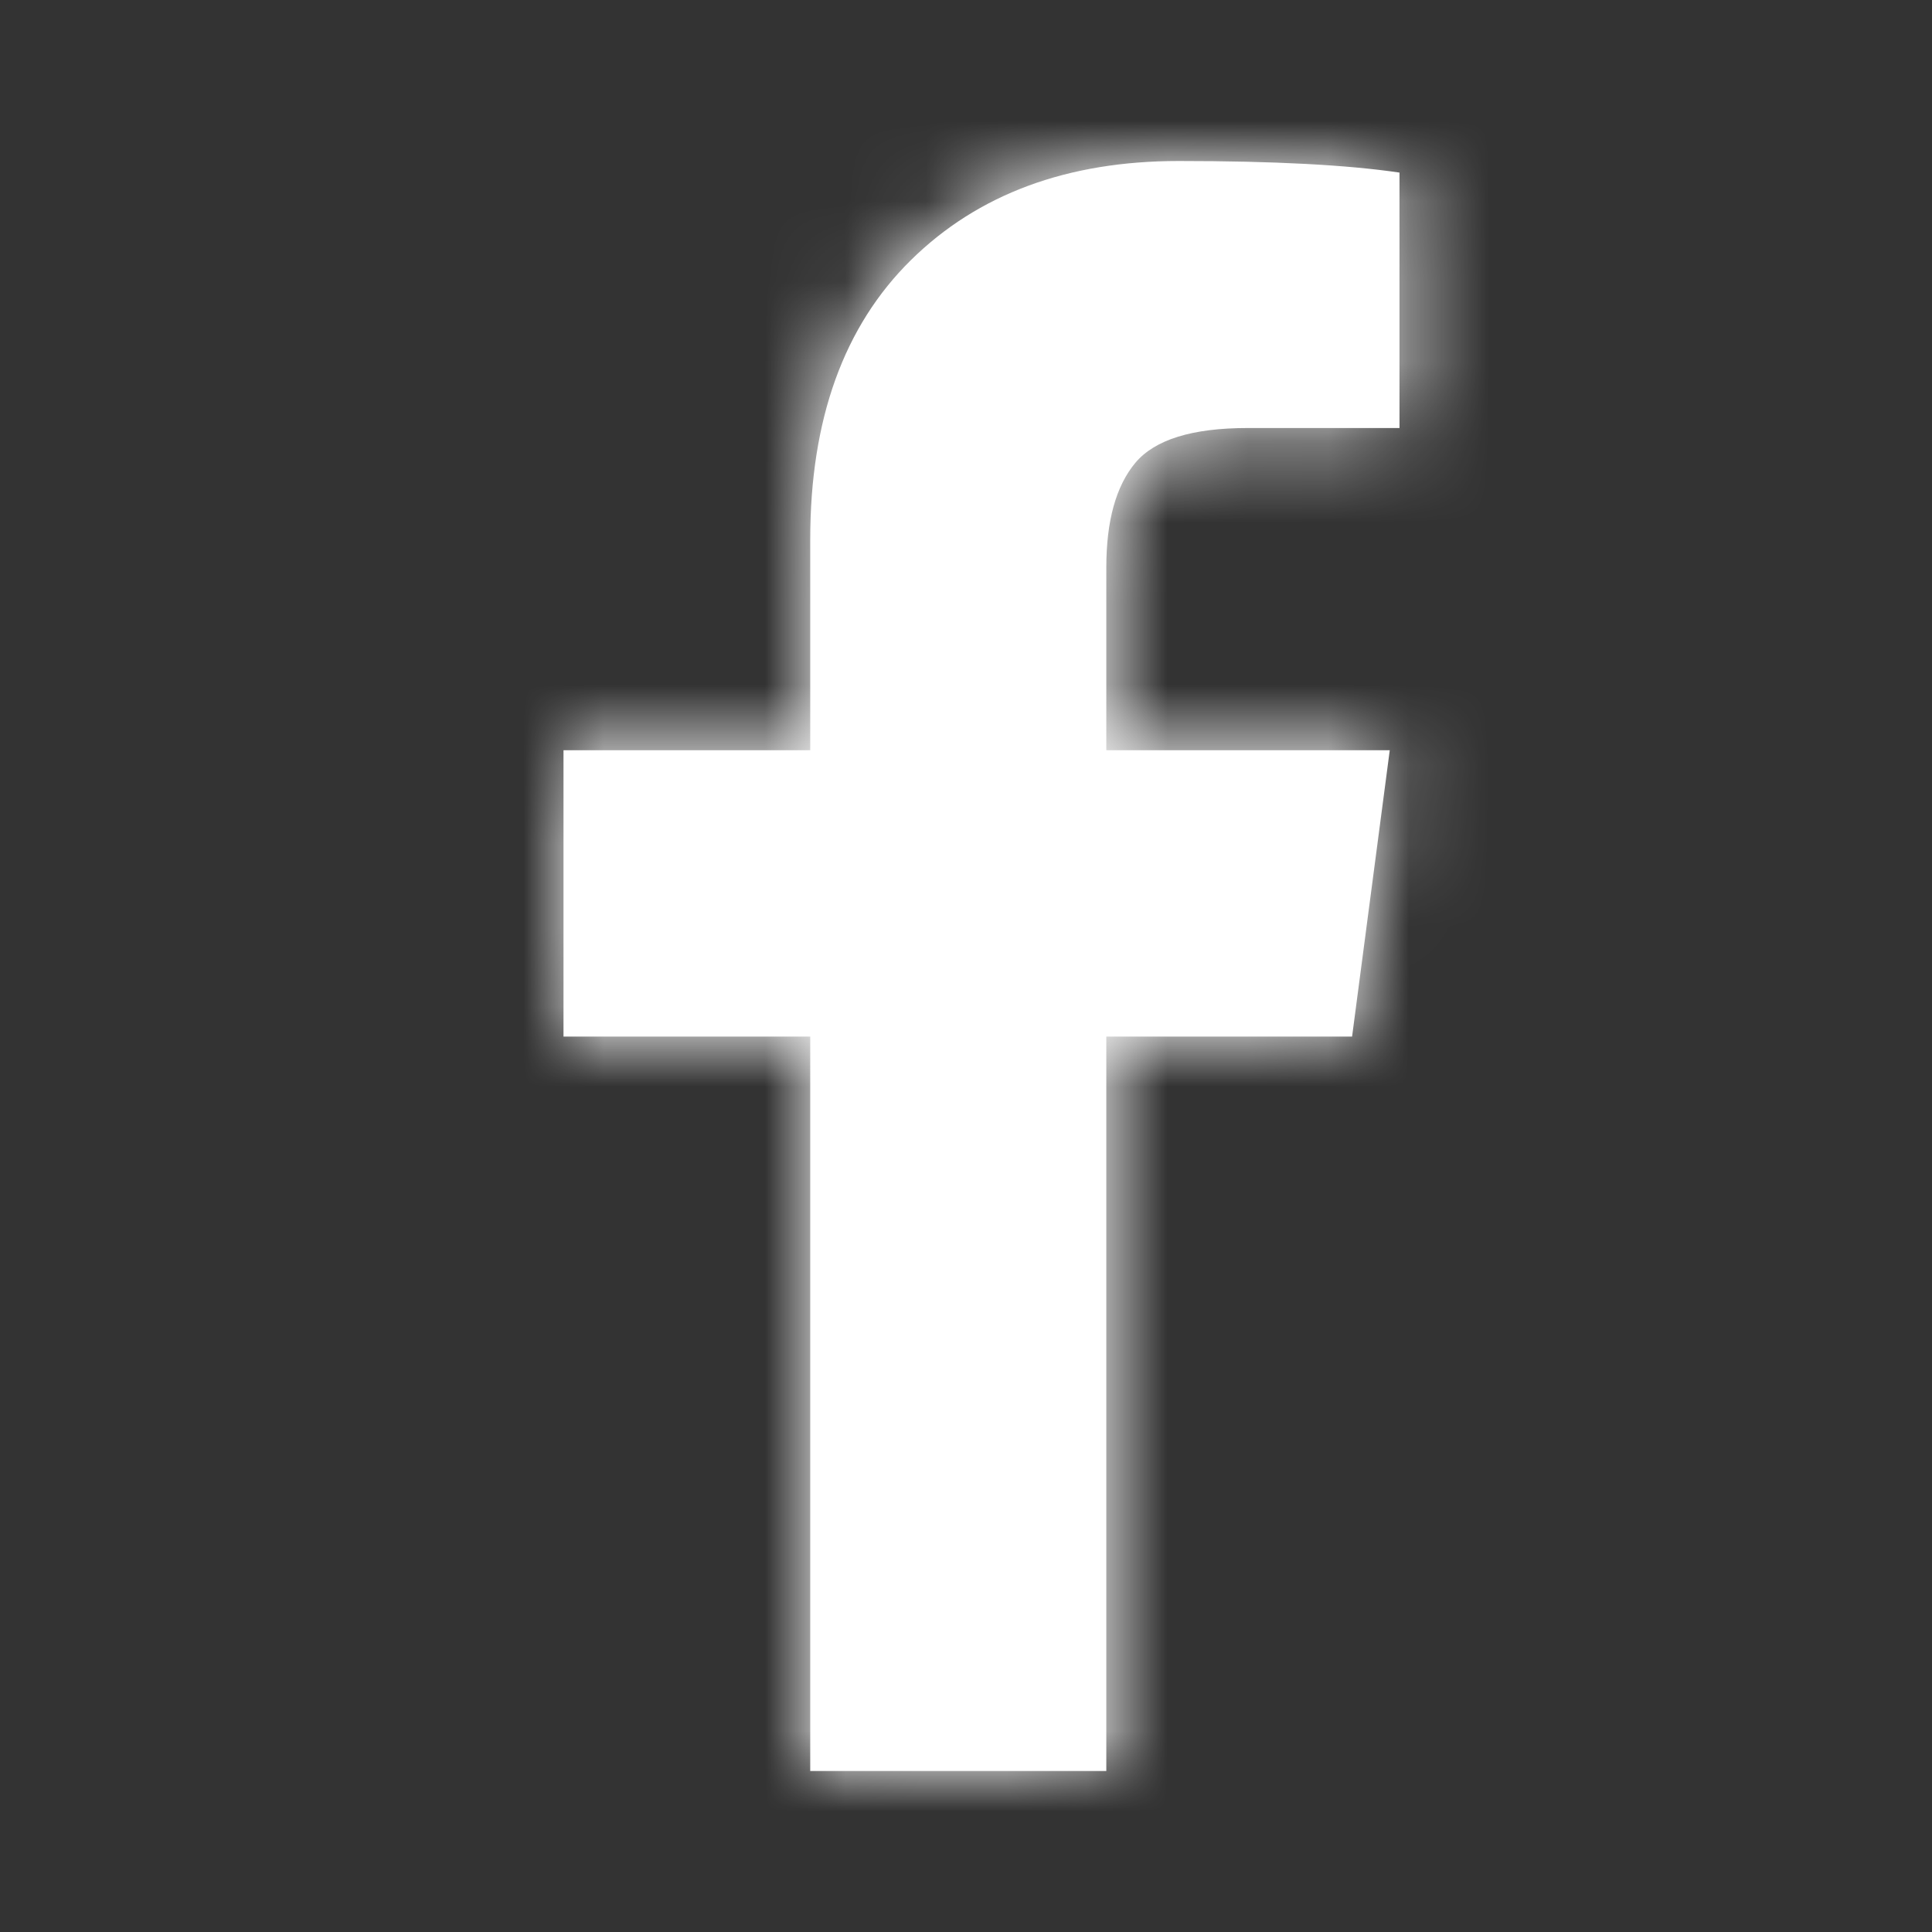 <?xml version="1.0" encoding="UTF-8"?>
<svg width="24px" height="24px" viewBox="0 0 24 24" version="1.1" xmlns="http://www.w3.org/2000/svg" xmlns:xlink="http://www.w3.org/1999/xlink">
    <rect x="0" y="0" width="24" height="24" fill="#333333" stroke="none"/>
    <!-- Generator: Sketch 49.2 (51160) - http://www.bohemiancoding.com/sketch -->
    <title>icon/facebook</title>
    <desc>Created with Sketch.</desc>
    <defs>
        <path d="M10.385,0.144 L10.385,3.317 L8.498,3.317 C7.808,3.317 7.344,3.462 7.103,3.75 C6.863,4.038 6.743,4.471 6.743,5.048 L6.743,7.32 L10.264,7.32 L9.796,10.877 L6.743,10.877 L6.743,20 L3.065,20 L3.065,10.877 L0,10.877 L0,7.32 L3.065,7.32 L3.065,4.7 C3.065,3.209 3.482,2.053 4.315,1.232 C5.148,0.411 6.258,0 7.644,0 C8.822,0 9.736,0.048 10.385,0.144 Z" id="path-1"></path>
    </defs>
    <g id="icon/facebook" stroke="none" stroke-width="1" fill="none" fill-rule="evenodd">
        <g id="facebook" transform="translate(7, 2)">
            <mask id="mask-2" fill="white">
                <use xlink:href="#path-1"></use>
            </mask>
            <use id="Shape" fill="#fff" fill-rule="nonzero" xlink:href="#path-1"></use>
            <g id="Color/Black" mask="url(#mask-2)" fill="#fff">
                <g transform="translate(-7, -2)" id="icon/mask-color/grey">
                    <polygon points="0 0 24 0 24 6.469 24 24 0 24"></polygon>
                </g>
            </g>
        </g>
    </g>
</svg>